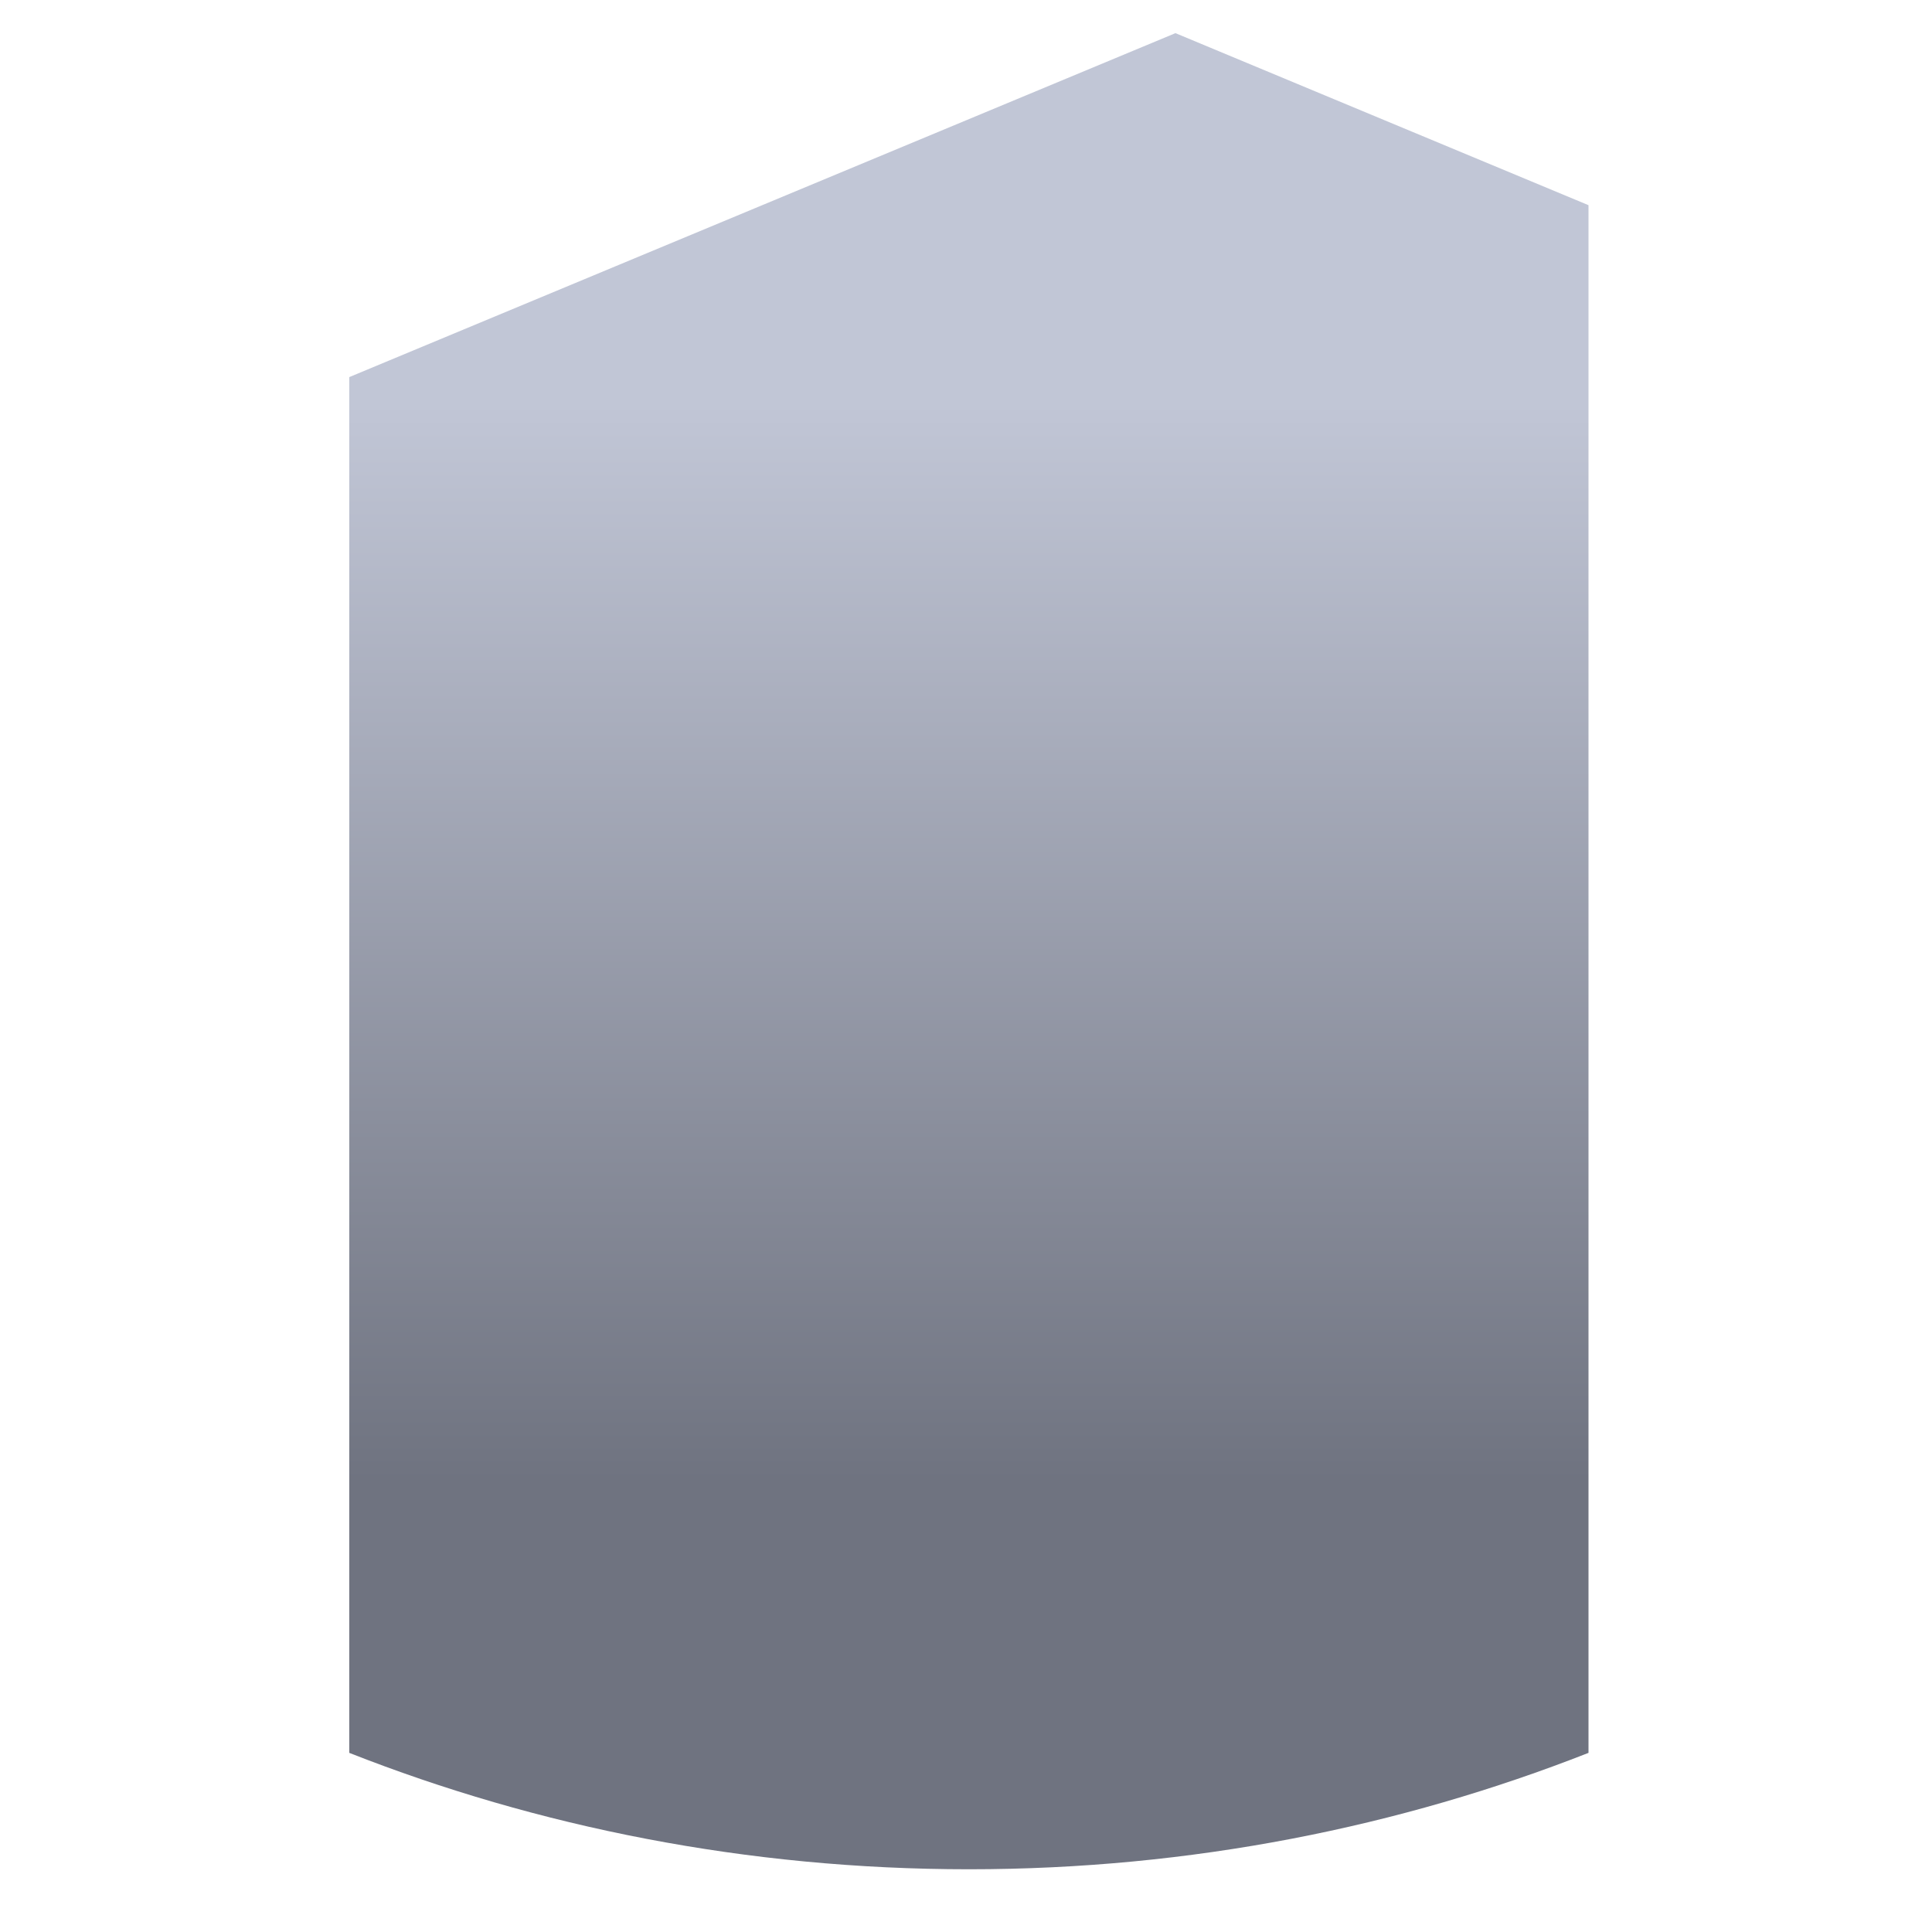 <svg xmlns="http://www.w3.org/2000/svg" xmlns:xlink="http://www.w3.org/1999/xlink" width="64" height="64" viewBox="0 0 64 64" version="1.1"><defs><linearGradient id="linear0" gradientUnits="userSpaceOnUse" x1="0" y1="0" x2="0" y2="1" gradientTransform="matrix(56,0,0,35.898,-4.528,13.268)"><stop offset="0" style="stop-color:#c1c6d6;stop-opacity:1;"/><stop offset="1" style="stop-color:#6f7380;stop-opacity:1;"/></linearGradient></defs><g id="surface1"><path style=" stroke:none;fill-rule:nonzero;fill:url(#linear0);" d="M 38.938 1.098 L 11.57 12.492 L 11.57 58.066 C 17.797 60.516 24.73 61.922 32.098 61.922 C 39.465 61.922 46.395 60.512 52.621 58.066 L 52.621 6.797 "/></g></svg>
